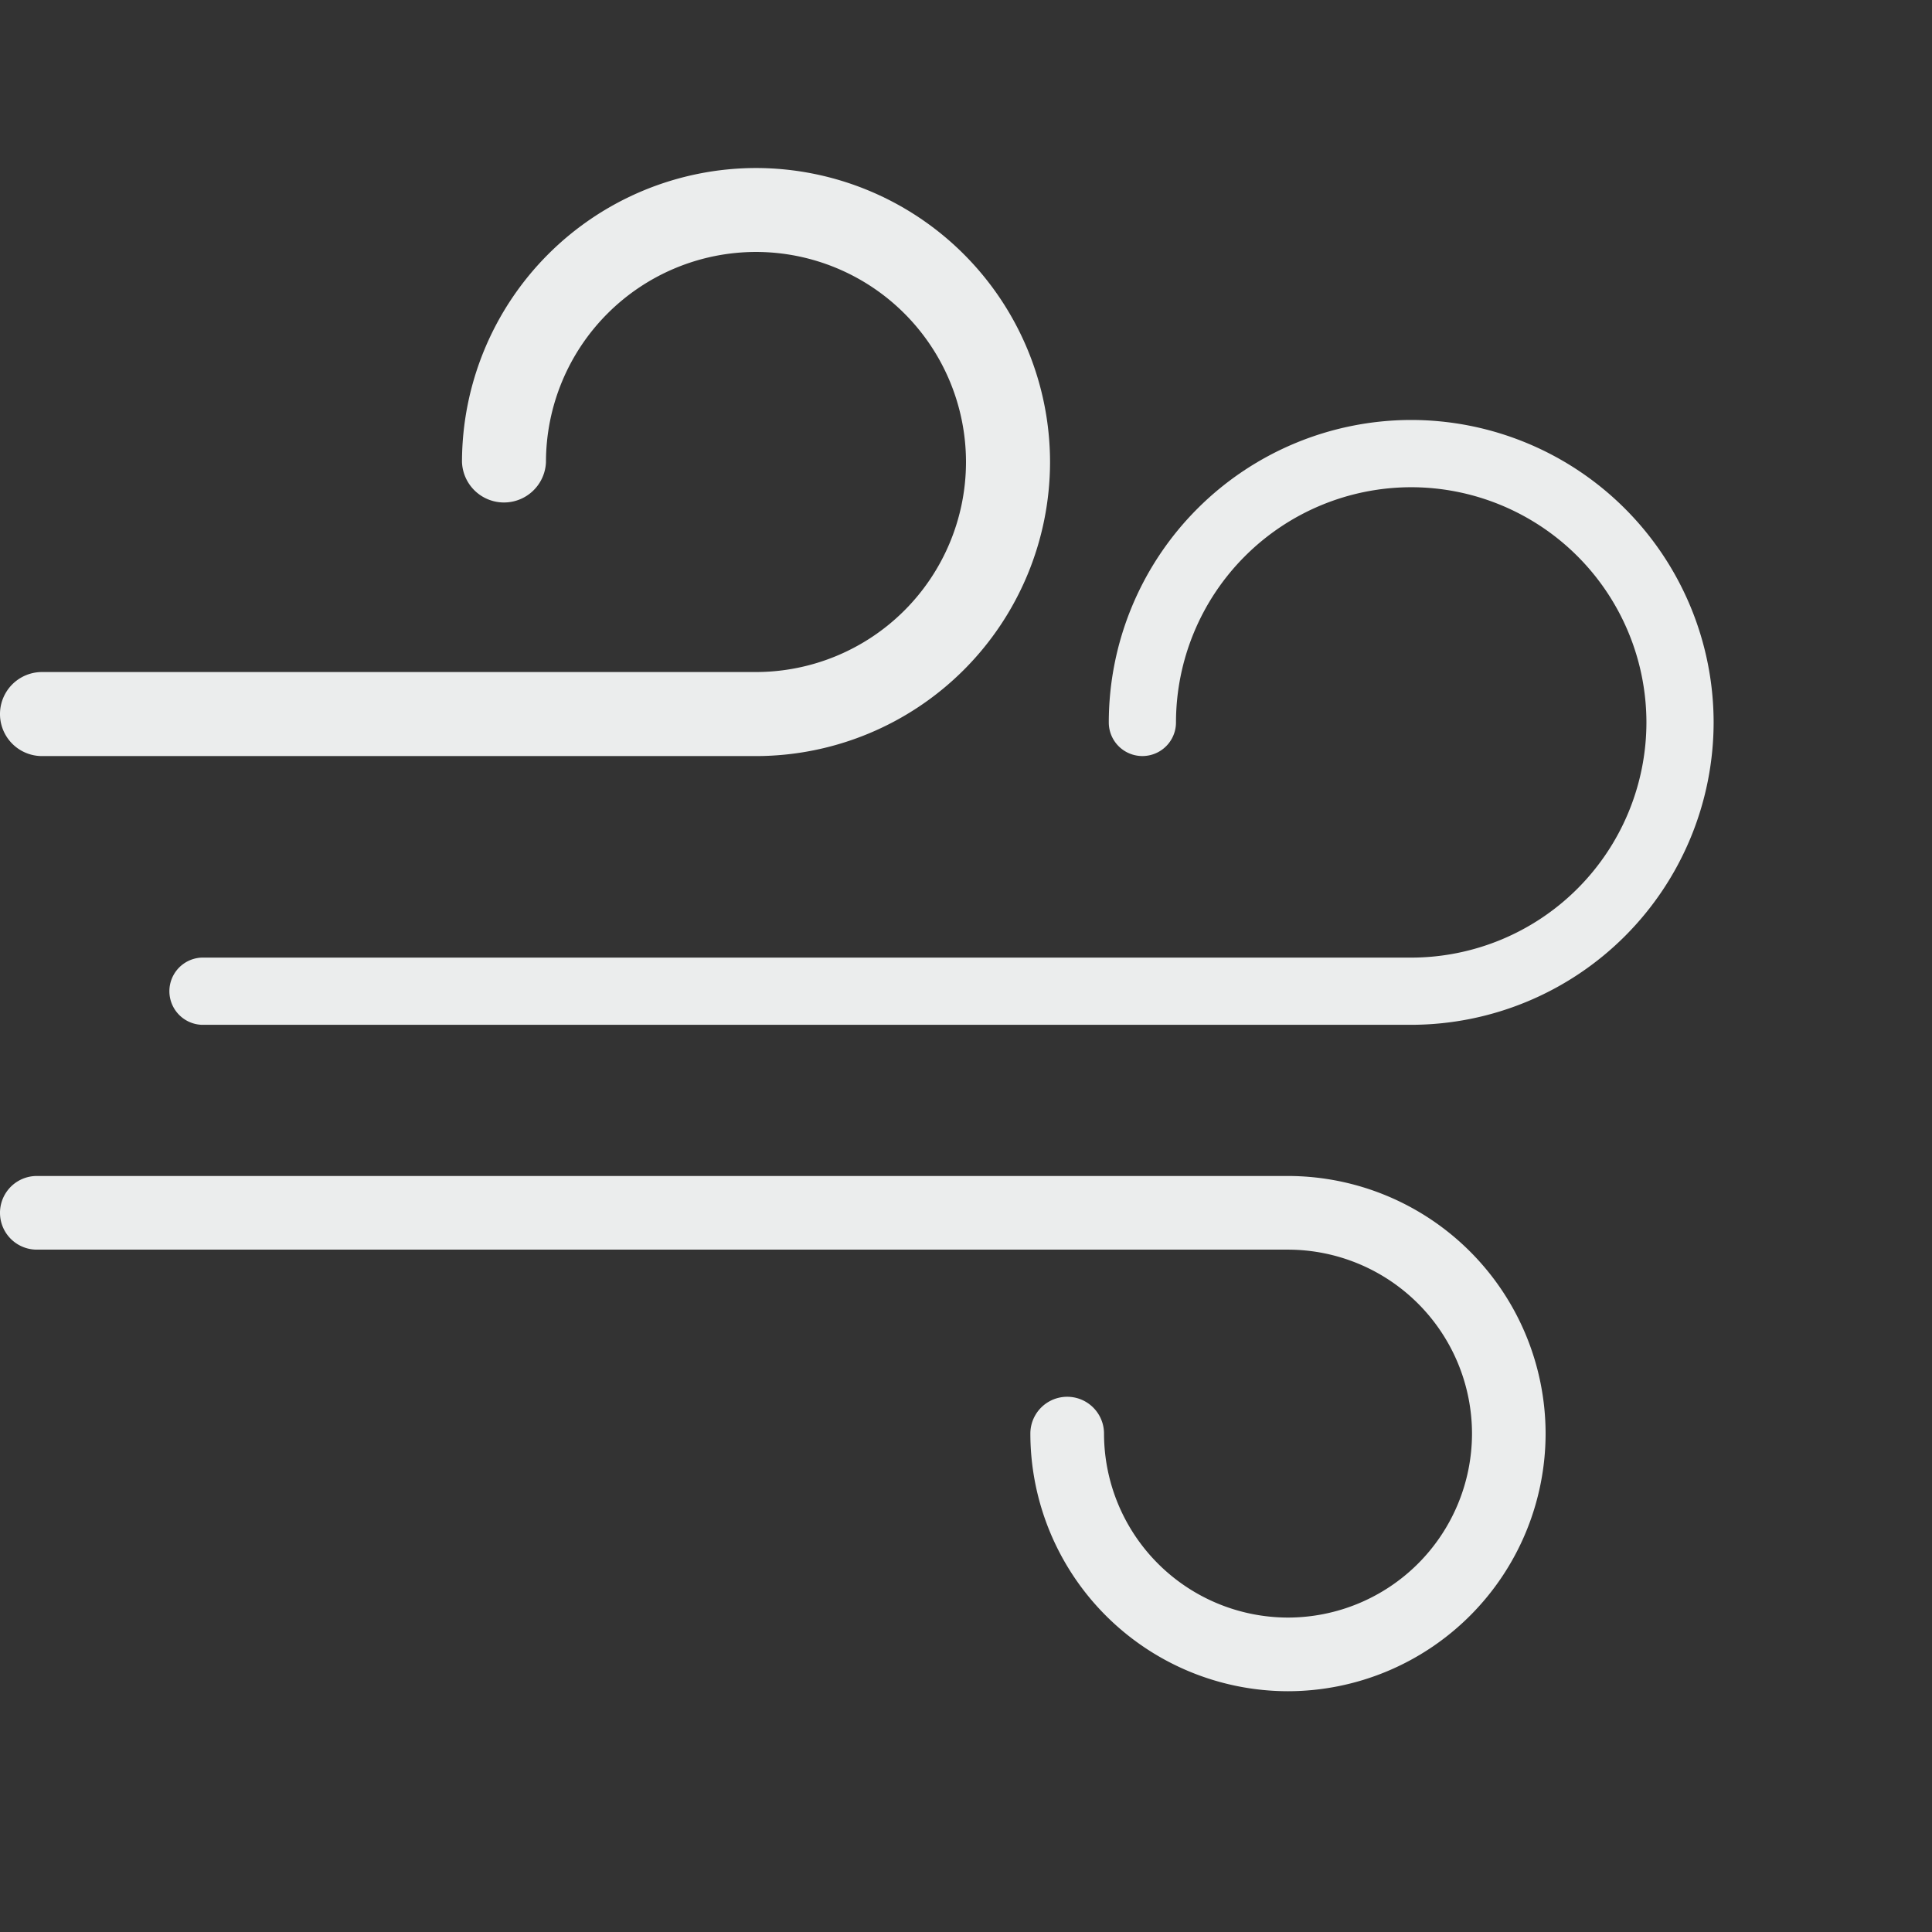<svg viewBox="0 0 32 32" fill="none" xmlns="http://www.w3.org/2000/svg"><rect x="0" y="0" width="32" height="32" fill="#333333" stroke="none"/><path d="M23.374 6.956a5.014 5.014 0 00-5.009 5.01.556.556 0 101.113 0 3.9 3.9 0 013.896-3.896 3.9 3.9 0 013.896 3.895 3.9 3.9 0 01-3.896 3.896H3.339a.557.557 0 000 1.113h20.035a5.015 5.015 0 005.009-5.009 5.014 5.014 0 00-5.01-5.009z" fill="#EBEDED"/><path d="M12.522 2.783a4.875 4.875 0 00-4.87 4.87.696.696 0 001.391 0 3.482 3.482 0 013.479-3.48A3.482 3.482 0 0116 7.654a3.482 3.482 0 01-3.478 3.477H.696a.696.696 0 000 1.392h11.826a4.875 4.875 0 004.87-4.87 4.875 4.875 0 00-4.87-4.87zM21.333 19.478H.61a.61.61 0 000 1.22h20.723a3.051 3.051 0 013.048 3.047 3.051 3.051 0 01-3.048 3.047 3.051 3.051 0 01-3.047-3.047.61.61 0 10-1.22 0 4.272 4.272 0 004.267 4.267 4.272 4.272 0 004.267-4.267 4.272 4.272 0 00-4.267-4.267z" fill="#EBEDED"/></svg>
